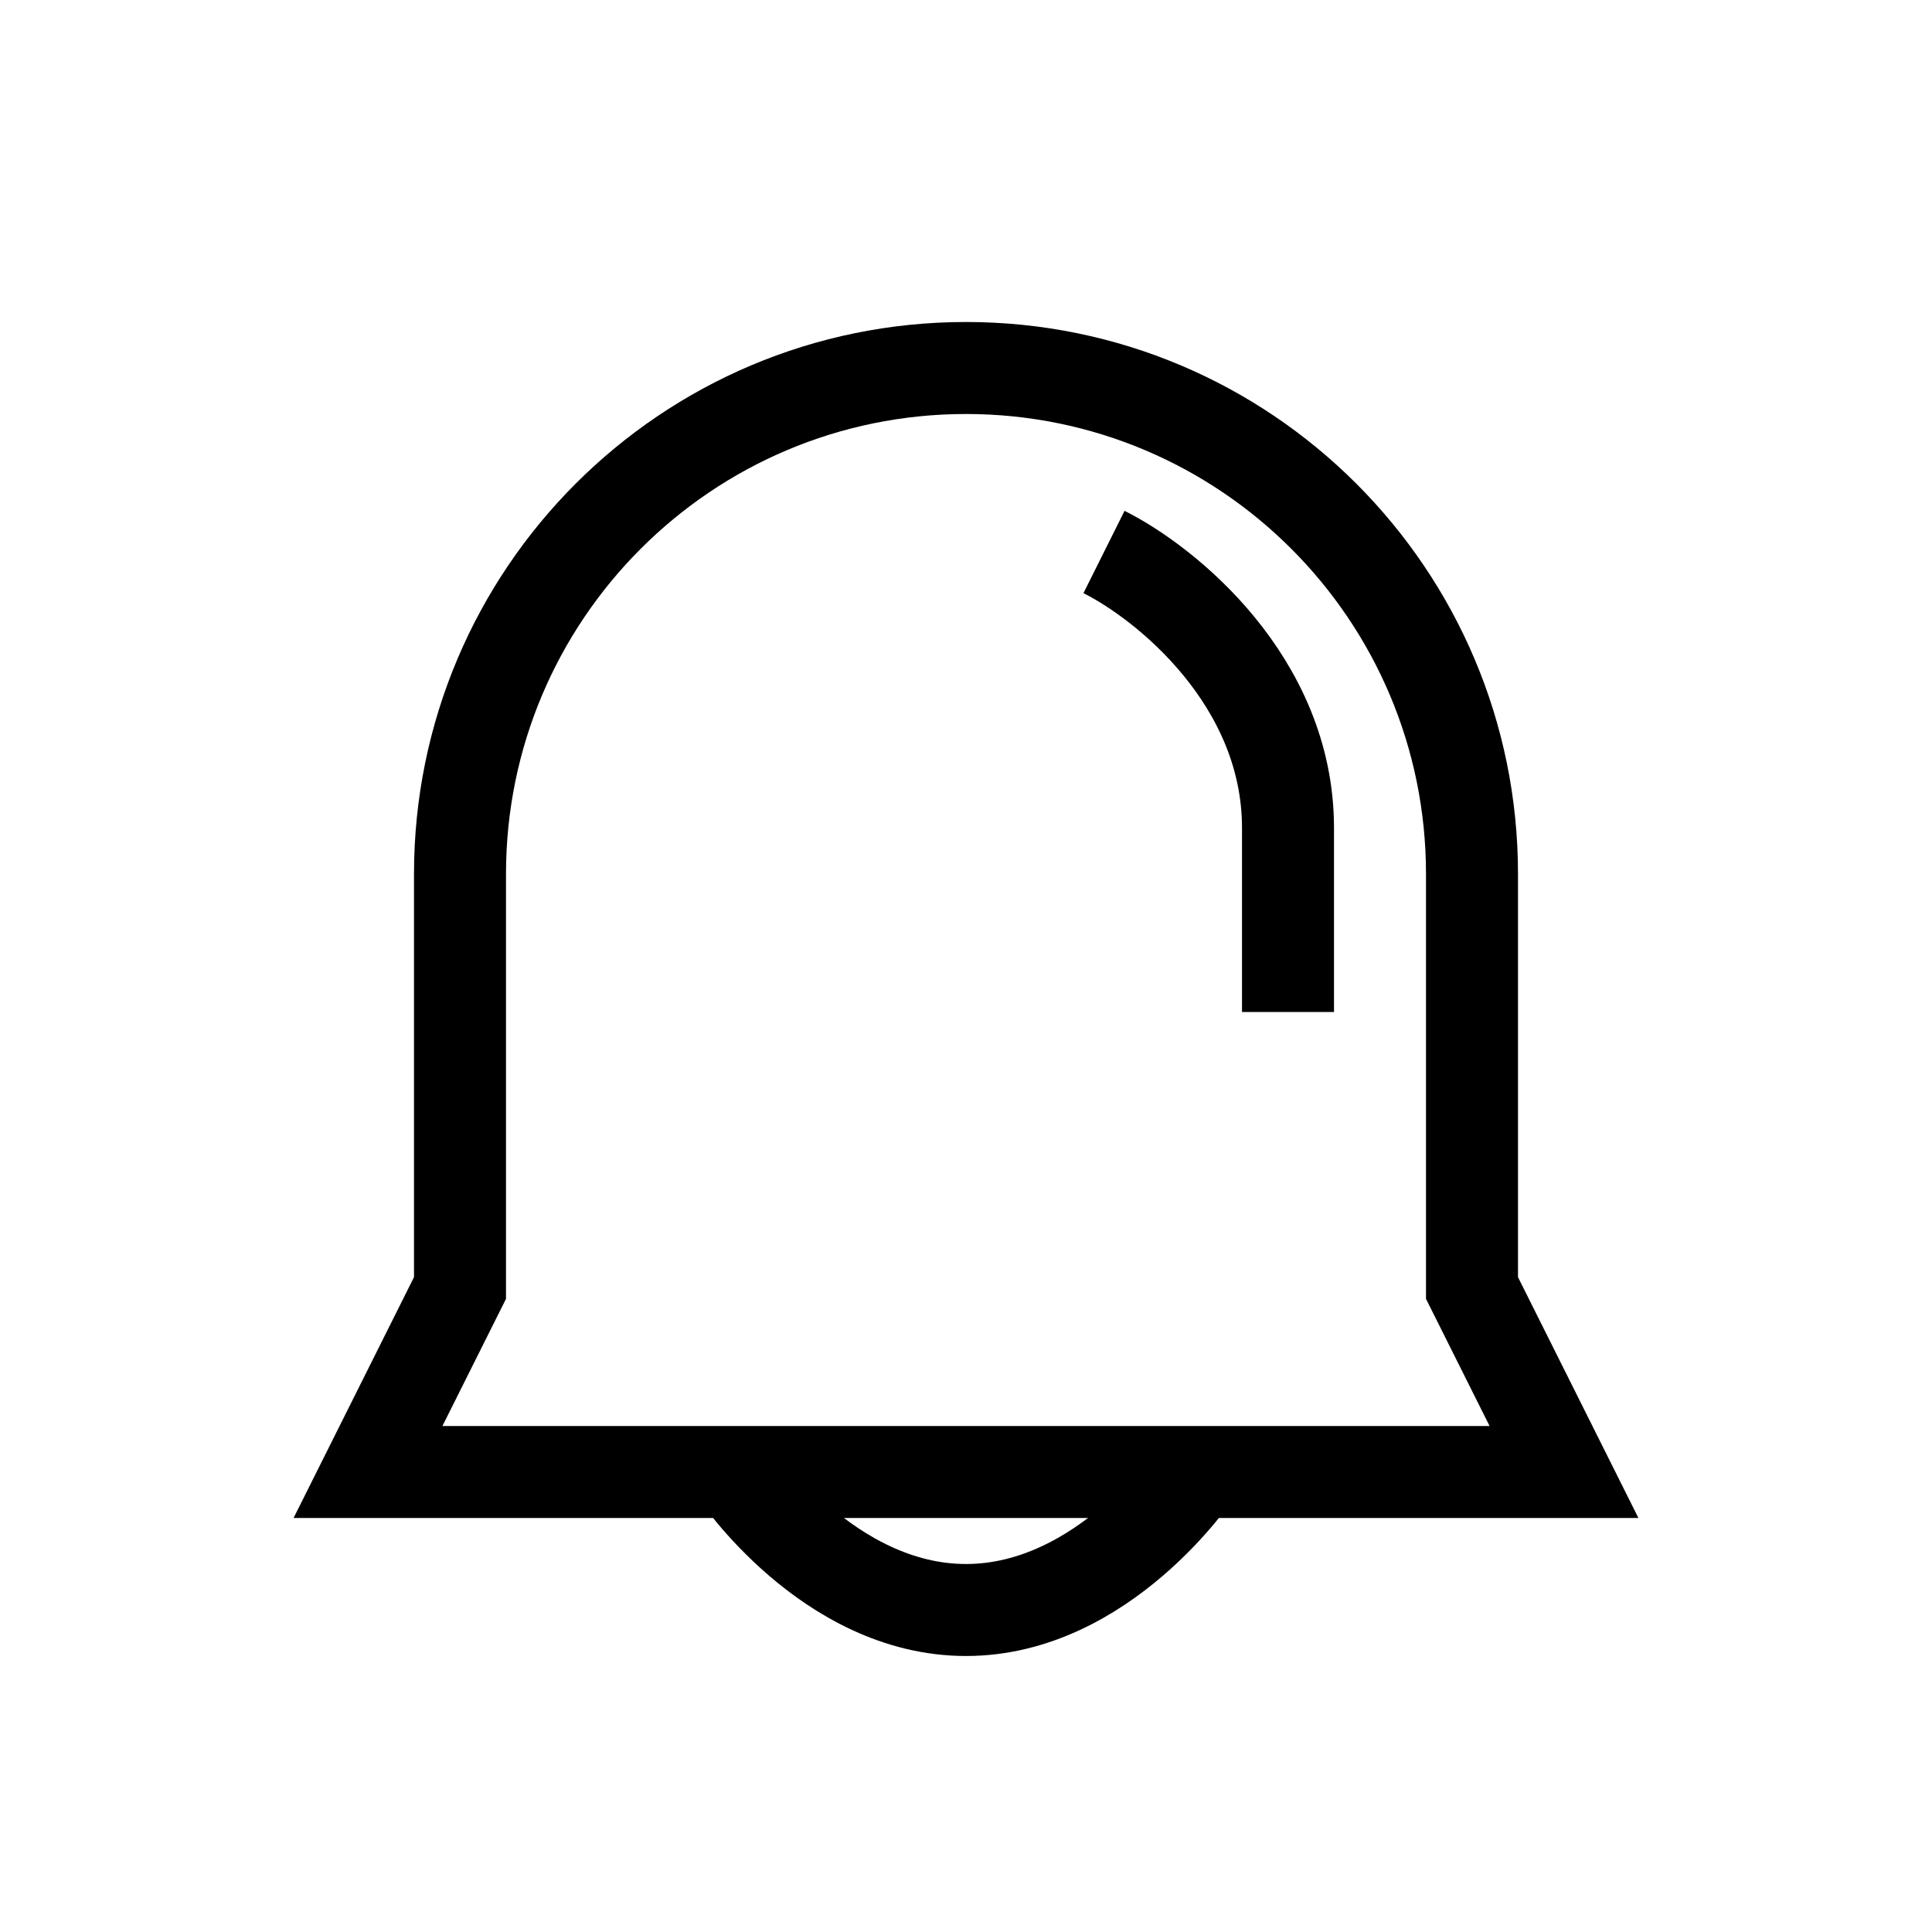 <svg width="21" height="21" viewBox="0 0 21 21" fill="none" xmlns="http://www.w3.org/2000/svg">
<path d="M8 16C8 16 9 17.5 10.5 17.5C12 17.5 13 16 13 16" stroke="black"/>
<path fill-rule="evenodd" clip-rule="evenodd" d="M10.5 3.5C7.186 3.5 4.5 6.186 4.5 9.5V13V13.882L3.553 15.776L3.191 16.5H4H5.733H15.267H17H17.809L17.447 15.776L16.5 13.882V13V9.5C16.5 6.186 13.814 3.5 10.5 3.5ZM15.5 13V9.5C15.5 6.739 13.261 4.5 10.5 4.5C7.739 4.5 5.5 6.739 5.5 9.5V13V14V14.118L5.447 14.224L4.809 15.5H5.733H15.267H16.191L15.553 14.224L15.5 14.118V14V13Z" fill="black"/>
<path d="M12 6C12.667 6.333 14 7.4 14 9V11" stroke="black"/>
</svg>
